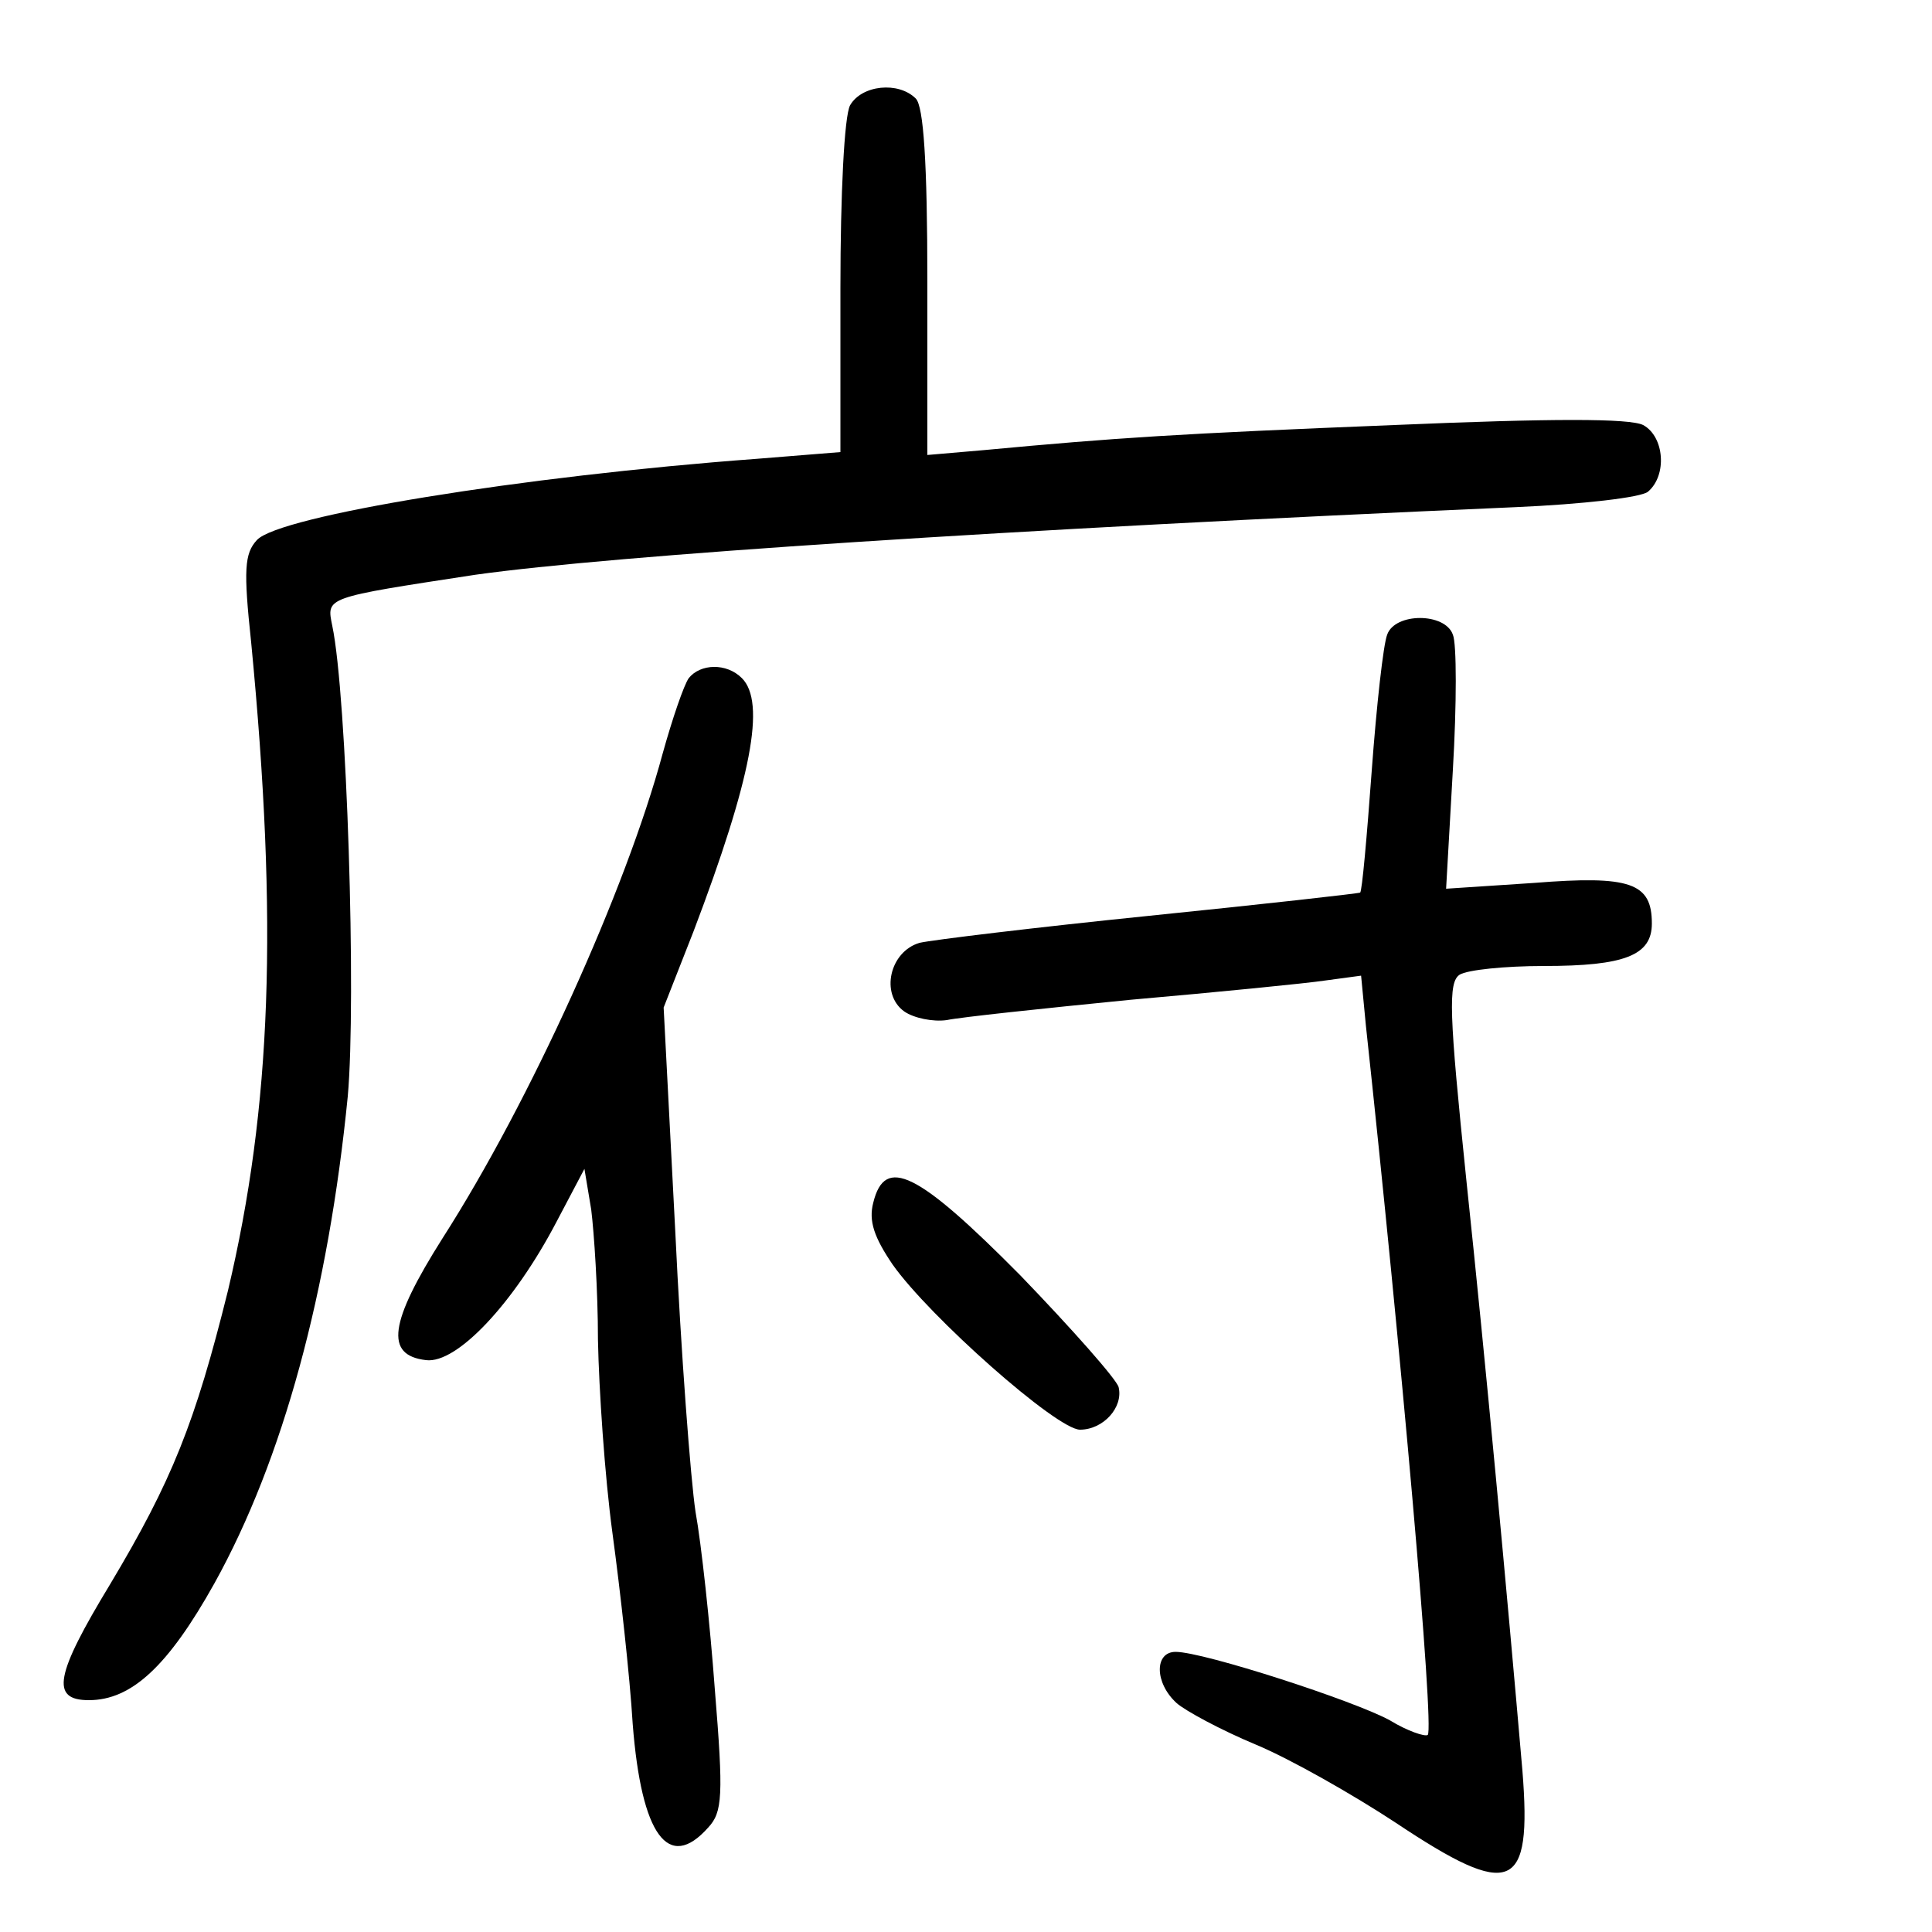 <?xml version="1.0"?>
<svg xmlns="http://www.w3.org/2000/svg" height="200pt" preserveAspectRatio="xMidYMid meet" viewBox="0 0 200 200" width="200pt">
  <g transform="matrix(.1 0 0 -.1 0 200)">
    <path d="m880 1891c-6-11-10-92-10-189v-170l-87-7c-243-18-494-59-517-84-13-14-14-31-6-106 28-290 21-481-24-671-34-137-58-197-122-304-57-94-62-120-22-120 44 0 82 35 130 121 71 128 118 302 138 504 9 100-1 416-16 487-6 30-9 29 148 53 142 20 549 47 1077 70 69 3 130 10 137 16 20 17 17 57-5 69-14 7-94 7-258 0-224-9-286-13-425-26l-58-5v179c0 125-4 182-12 190-18 18-56 14-68-7z"/>
    <path d="m1436 1343c-4-10-11-73-16-141s-10-125-12-126-100-12-218-24-225-25-238-28c-31-9-41-53-16-71 10-7 30-11 44-9 14 3 99 12 190 21 91 8 182 17 202 20l37 5 5-52c36-333 71-727 64-734-3-2-21 4-39 15-36 20-193 71-222 71-22 0-22-32 1-53 9-8 46-28 82-43s101-52 145-81c120-80 141-71 131 54-16 185-38 422-58 611-18 174-19 205-7 213 8 5 47 9 87 9 84 0 112 11 112 44 0 42-22 50-122 42l-91-6 7 123c4 68 4 131 0 140-8 23-60 23-68 0z"/>
    <path d="m713 1298c-5-7-17-42-27-78-38-141-137-360-228-502-55-87-60-121-17-126 32-4 91 59 135 143l29 55 7-42c3-24 7-84 7-135 1-51 7-141 15-200s18-148 21-198c9-115 37-153 78-107 15 16 16 33 7 143-5 68-14 151-20 184-5 33-15 164-21 291l-12 231 31 79c60 158 75 237 50 262-16 16-43 15-55 0z"/>
    <path d="m904 755c-5-19 1-36 20-64 38-54 170-171 194-171s45 23 40 44c-2 8-48 60-102 116-106 107-140 124-152 75z"/>
  </g>
</svg>
